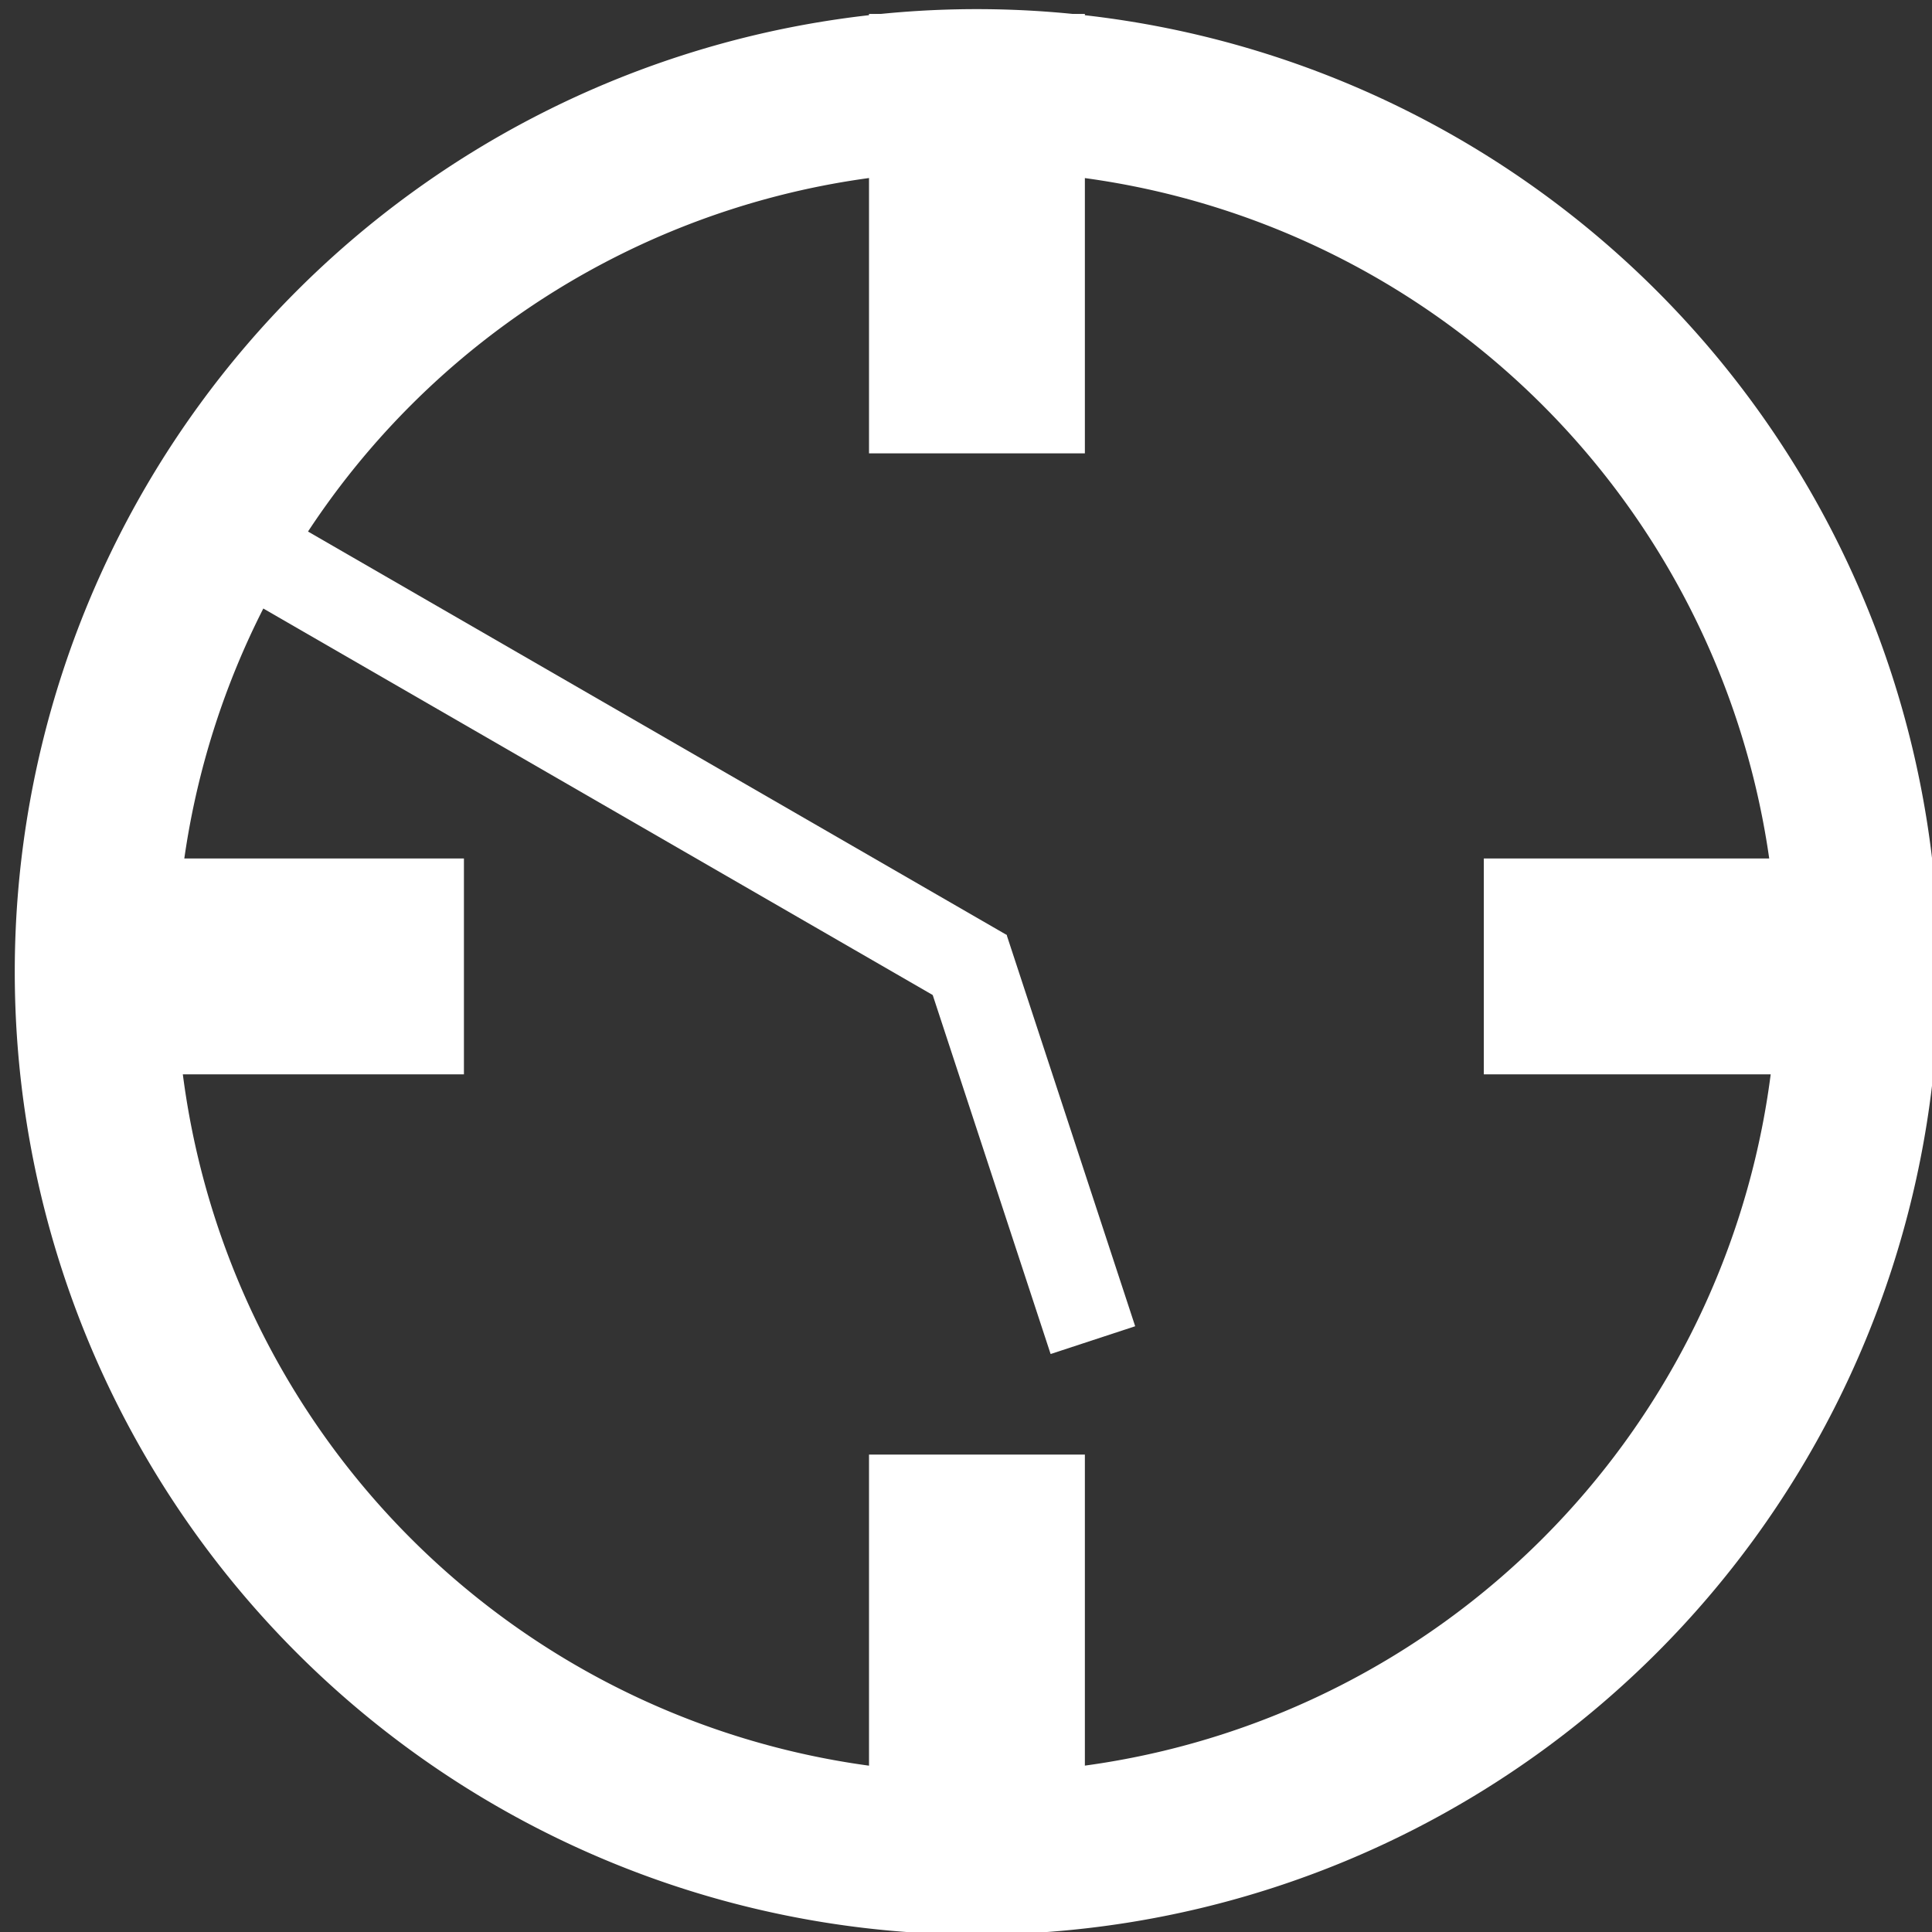 <?xml version="1.0" encoding="UTF-8" standalone="no"?>
<svg
   xmlns:dc="http://purl.org/dc/elements/1.1/"
   xmlns:cc="http://creativecommons.org/ns#"
   xmlns:rdf="http://www.w3.org/1999/02/22-rdf-syntax-ns#"
   xmlns:svg="http://www.w3.org/2000/svg"
   xmlns="http://www.w3.org/2000/svg"
   xmlns:sodipodi="http://sodipodi.sourceforge.net/DTD/sodipodi-0.dtd"
   xmlns:inkscape="http://www.inkscape.org/namespaces/inkscape"
   enable-background="new 0 0 55 55"
   height="55px"
   version="1.1"
   viewBox="0 0 55 55"
   width="55px"
   x="0px"
   xml:space="preserve"
   y="0px"
   id="svg3054"
   inkscape:version="0.48.4 r9939"
   sodipodi:docname="clock.svg"><rect x="0" y="0" width="55" height="55" fill="#333333" stroke="none"/><defs
     id="defs3065" /><sodipodi:namedview
     pagecolor="#ffffff"
     bordercolor="#666666"
     borderopacity="1"
     objecttolerance="10"
     gridtolerance="10"
     guidetolerance="10"
     inkscape:pageopacity="0"
     inkscape:pageshadow="2"
     inkscape:window-width="1024"
     inkscape:window-height="547"
     id="namedview3063"
     showgrid="false"
     showguides="true"
     inkscape:guide-bbox="true"
     inkscape:zoom="4"
     inkscape:cx="15.185146"
     inkscape:cy="18.206719"
     inkscape:window-x="0"
     inkscape:window-y="31"
     inkscape:window-maximized="1"
     inkscape:current-layer="svg3054" /><path
     sodipodi:type="arc"
     style="fill:none;stroke:#ffffff;stroke-width:1.718;stroke-miterlimit:4;stroke-opacity:1;stroke-dasharray:none"
     id="path3987"
     sodipodi:cx="39.375"
     sodipodi:cy="37.125"
     sodipodi:rx="9.375"
     sodipodi:ry="9.375"
     d="m 48.75,37.125 a 9.375,9.375 0 1 1 -18.75,0 9.375,9.375 0 1 1 18.75,0 z"
     transform="matrix(2.676,0,0,2.678,-77.561,-71.754)" /><rect
     style="fill:none;stroke:#ffffff;stroke-width:2.175;stroke-miterlimit:4;stroke-opacity:1;stroke-dasharray:none"
     id="rect3989"
     width="0.359"
     height="21.218"
     x="-10.167"
     y="15.83"
     inkscape:transform-center-y="-5.8484153"
     transform="matrix(0.5,-0.866,0.866,0.5,0,0)"
     inkscape:transform-center-x="10.129752" /><rect
     style="fill:none;stroke:#ffffff;stroke-width:4.6;stroke-miterlimit:4;stroke-opacity:1;stroke-dasharray:none"
     id="rect3995"
     width="1.545"
     height="7.909"
     x="26.739"
     y="-10.907"
     transform="matrix(0,1,-1,0,0,0)" /><rect
     style="fill:none;stroke:#ffffff;stroke-width:4.6;stroke-miterlimit:4;stroke-opacity:1;stroke-dasharray:none"
     id="rect3999"
     width="1.545"
     height="7.909"
     x="27.039"
     y="2.697" /><rect
     y="43.709"
     x="27.039"
     height="7.909"
     width="1.545"
     id="rect4001"
     style="fill:none;stroke:#ffffff;stroke-width:4.6;stroke-miterlimit:4;stroke-opacity:1;stroke-dasharray:none" /><rect
     transform="matrix(0,1,-1,0,0,0)"
     y="-52.45"
     x="26.739"
     height="7.909"
     width="1.545"
     id="rect4003"
     style="fill:none;stroke:#ffffff;stroke-width:4.6;stroke-miterlimit:4;stroke-opacity:1;stroke-dasharray:none" /><rect
     y="-44.995"
     x="-17.961"
     height="9.801"
     width="0.609"
     id="rect4015"
     style="fill:none;stroke:#ffffff;stroke-width:1.925;stroke-miterlimit:4;stroke-opacity:1;stroke-dasharray:none"
     inkscape:transform-center-y="5.5703424"
     transform="matrix(-0.95,0.312,-0.312,-0.95,0,0)"
     inkscape:transform-center-x="-1.8298576" /></svg>